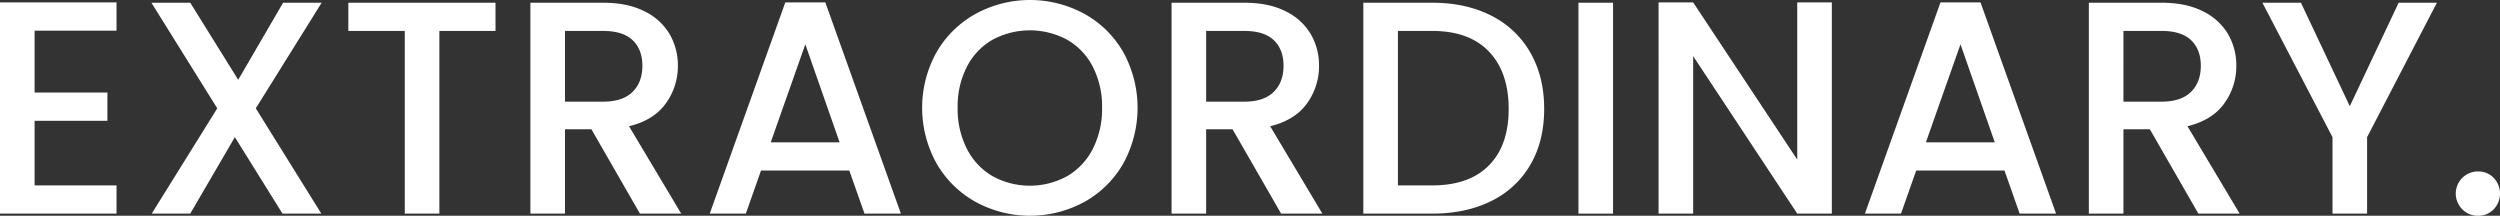 <svg xmlns="http://www.w3.org/2000/svg" width="988.668" height="85.32" viewBox="0 0 988.668 85.32">
  <rect x="0" y="0" width="988.668" height="85.32" fill="#333333" stroke="none"/>
  <g id="그룹_82" data-name="그룹 82" transform="translate(85 -10029.52)">
    <path id="패스_93" data-name="패스 93" d="M754.68,351.64v24.48h28.8v11.161h-28.8V412.84h32.4V424H741V340.481h46.08V351.64Z" transform="translate(-826 9690)" fill="#fff"/>
    <path id="패스_94" data-name="패스 94" d="M842.158,382.36,868.078,424h-15.36l-18.84-30.241L816.238,424H801l25.92-41.64L800.878,340.6h15.36L835.2,371.08l17.76-30.481H868.2Z" transform="translate(-826 9690)" fill="#fff"/>
    <path id="패스_95" data-name="패스 95" d="M936.957,340.6v11.16h-22.2V424h-13.68V351.76h-22.32V340.6Z" transform="translate(-826 9690)" fill="#fff"/>
    <path id="패스_96" data-name="패스 96" d="M994.077,424l-19.2-33.36h-10.44V424h-13.68V340.6h28.8q9.6,0,16.26,3.36a23.314,23.314,0,0,1,9.96,9,24.5,24.5,0,0,1,3.3,12.6,24.972,24.972,0,0,1-4.74,14.82q-4.741,6.662-14.58,9.061L1010.4,424Zm-29.64-44.28h15.12q7.679,0,11.58-3.84t3.9-10.32q0-6.479-3.84-10.14t-11.64-3.66h-15.12Z" transform="translate(-826 9690)" fill="#fff"/>
    <path id="패스_97" data-name="패스 97" d="M1076.875,406.96h-34.92l-6,17.04h-14.28l29.88-83.519h15.84L1097.275,424h-14.4Zm-3.84-11.16-13.56-38.76L1045.8,395.8Z" transform="translate(-826 9690)" fill="#fff"/>
    <path id="패스_98" data-name="패스 98" d="M1126.853,419.38a40.427,40.427,0,0,1-15.479-15.24,45.267,45.267,0,0,1,0-43.98,40.566,40.566,0,0,1,15.479-15.179,44.974,44.974,0,0,1,42.96,0,40.157,40.157,0,0,1,15.42,15.179,45.682,45.682,0,0,1,0,43.98,40.023,40.023,0,0,1-15.42,15.24,44.982,44.982,0,0,1-42.96,0m36.18-10.2a26.219,26.219,0,0,0,10.141-10.8,34.68,34.68,0,0,0,3.66-16.26,34.332,34.332,0,0,0-3.66-16.2,25.914,25.914,0,0,0-10.141-10.679,31.135,31.135,0,0,0-29.52,0,25.892,25.892,0,0,0-10.139,10.679,34.3,34.3,0,0,0-3.66,16.2,34.644,34.644,0,0,0,3.66,16.26,26.2,26.2,0,0,0,10.139,10.8,30.707,30.707,0,0,0,29.52,0" transform="translate(-826 9690)" fill="#fff"/>
    <path id="패스_99" data-name="패스 99" d="M1247.633,424l-19.2-33.36h-10.44V424h-13.68V340.6h28.8q9.6,0,16.26,3.36a23.314,23.314,0,0,1,9.96,9,24.5,24.5,0,0,1,3.3,12.6,24.965,24.965,0,0,1-4.74,14.82q-4.741,6.662-14.58,9.061L1263.953,424Zm-29.64-44.28h15.12q7.679,0,11.58-3.84t3.9-10.32q0-6.479-3.84-10.14t-11.64-3.66h-15.12Z" transform="translate(-826 9690)" fill="#fff"/>
    <path id="패스_100" data-name="패스 100" d="M1330.732,345.7a36.516,36.516,0,0,1,15.48,14.64q5.46,9.54,5.46,22.26t-5.46,22.08a36.063,36.063,0,0,1-15.48,14.34q-10.02,4.982-23.339,4.98h-27.241V340.6h27.241q13.319,0,23.339,5.1m-.9,59.22q7.8-7.92,7.8-22.32,0-14.519-7.8-22.68t-22.439-8.16h-13.561v61.08h13.561q14.637,0,22.439-7.92" transform="translate(-826 9690)" fill="#fff"/>
    <rect id="사각형_177" data-name="사각형 177" width="13.68" height="83.4" transform="translate(539.232 10030.6)" fill="#fff"/>
    <path id="패스_101" data-name="패스 101" d="M1465.431,424h-13.68l-41.16-62.28V424h-13.68V340.48h13.68l41.16,62.16V340.48h13.68Z" transform="translate(-826 9690)" fill="#fff"/>
    <path id="패스_102" data-name="패스 102" d="M1533.711,406.96h-34.92l-6,17.04h-14.28l29.88-83.519h15.839L1554.11,424h-14.4Zm-3.84-11.16-13.561-38.76-13.679,38.76Z" transform="translate(-826 9690)" fill="#fff"/>
    <path id="패스_103" data-name="패스 103" d="M1610.39,424l-19.2-33.36h-10.44V424h-13.68V340.6h28.8q9.6,0,16.26,3.36a23.314,23.314,0,0,1,9.96,9,24.5,24.5,0,0,1,3.3,12.6,24.967,24.967,0,0,1-4.741,14.82q-4.742,6.662-14.58,9.061L1626.709,424Zm-29.641-44.28h15.12q7.679,0,11.58-3.84t3.9-10.32q0-6.479-3.84-10.14t-11.641-3.66h-15.12Z" transform="translate(-826 9690)" fill="#fff"/>
    <path id="패스_104" data-name="패스 104" d="M1704.708,340.6l-27.6,53.16V424h-13.68V393.76l-27.72-53.16h15.24l19.321,40.92,19.319-40.92Z" transform="translate(-826 9690)" fill="#fff"/>
    <path id="패스_105" data-name="패스 105" d="M1714.788,422.32a8.76,8.76,0,0,1,6.239-15,8.329,8.329,0,0,1,6.12,2.52,8.983,8.983,0,0,1,0,12.48,8.329,8.329,0,0,1-6.12,2.52,8.473,8.473,0,0,1-6.239-2.52" transform="translate(-826 9690)" fill="#fff"/>
  </g>
</svg>
